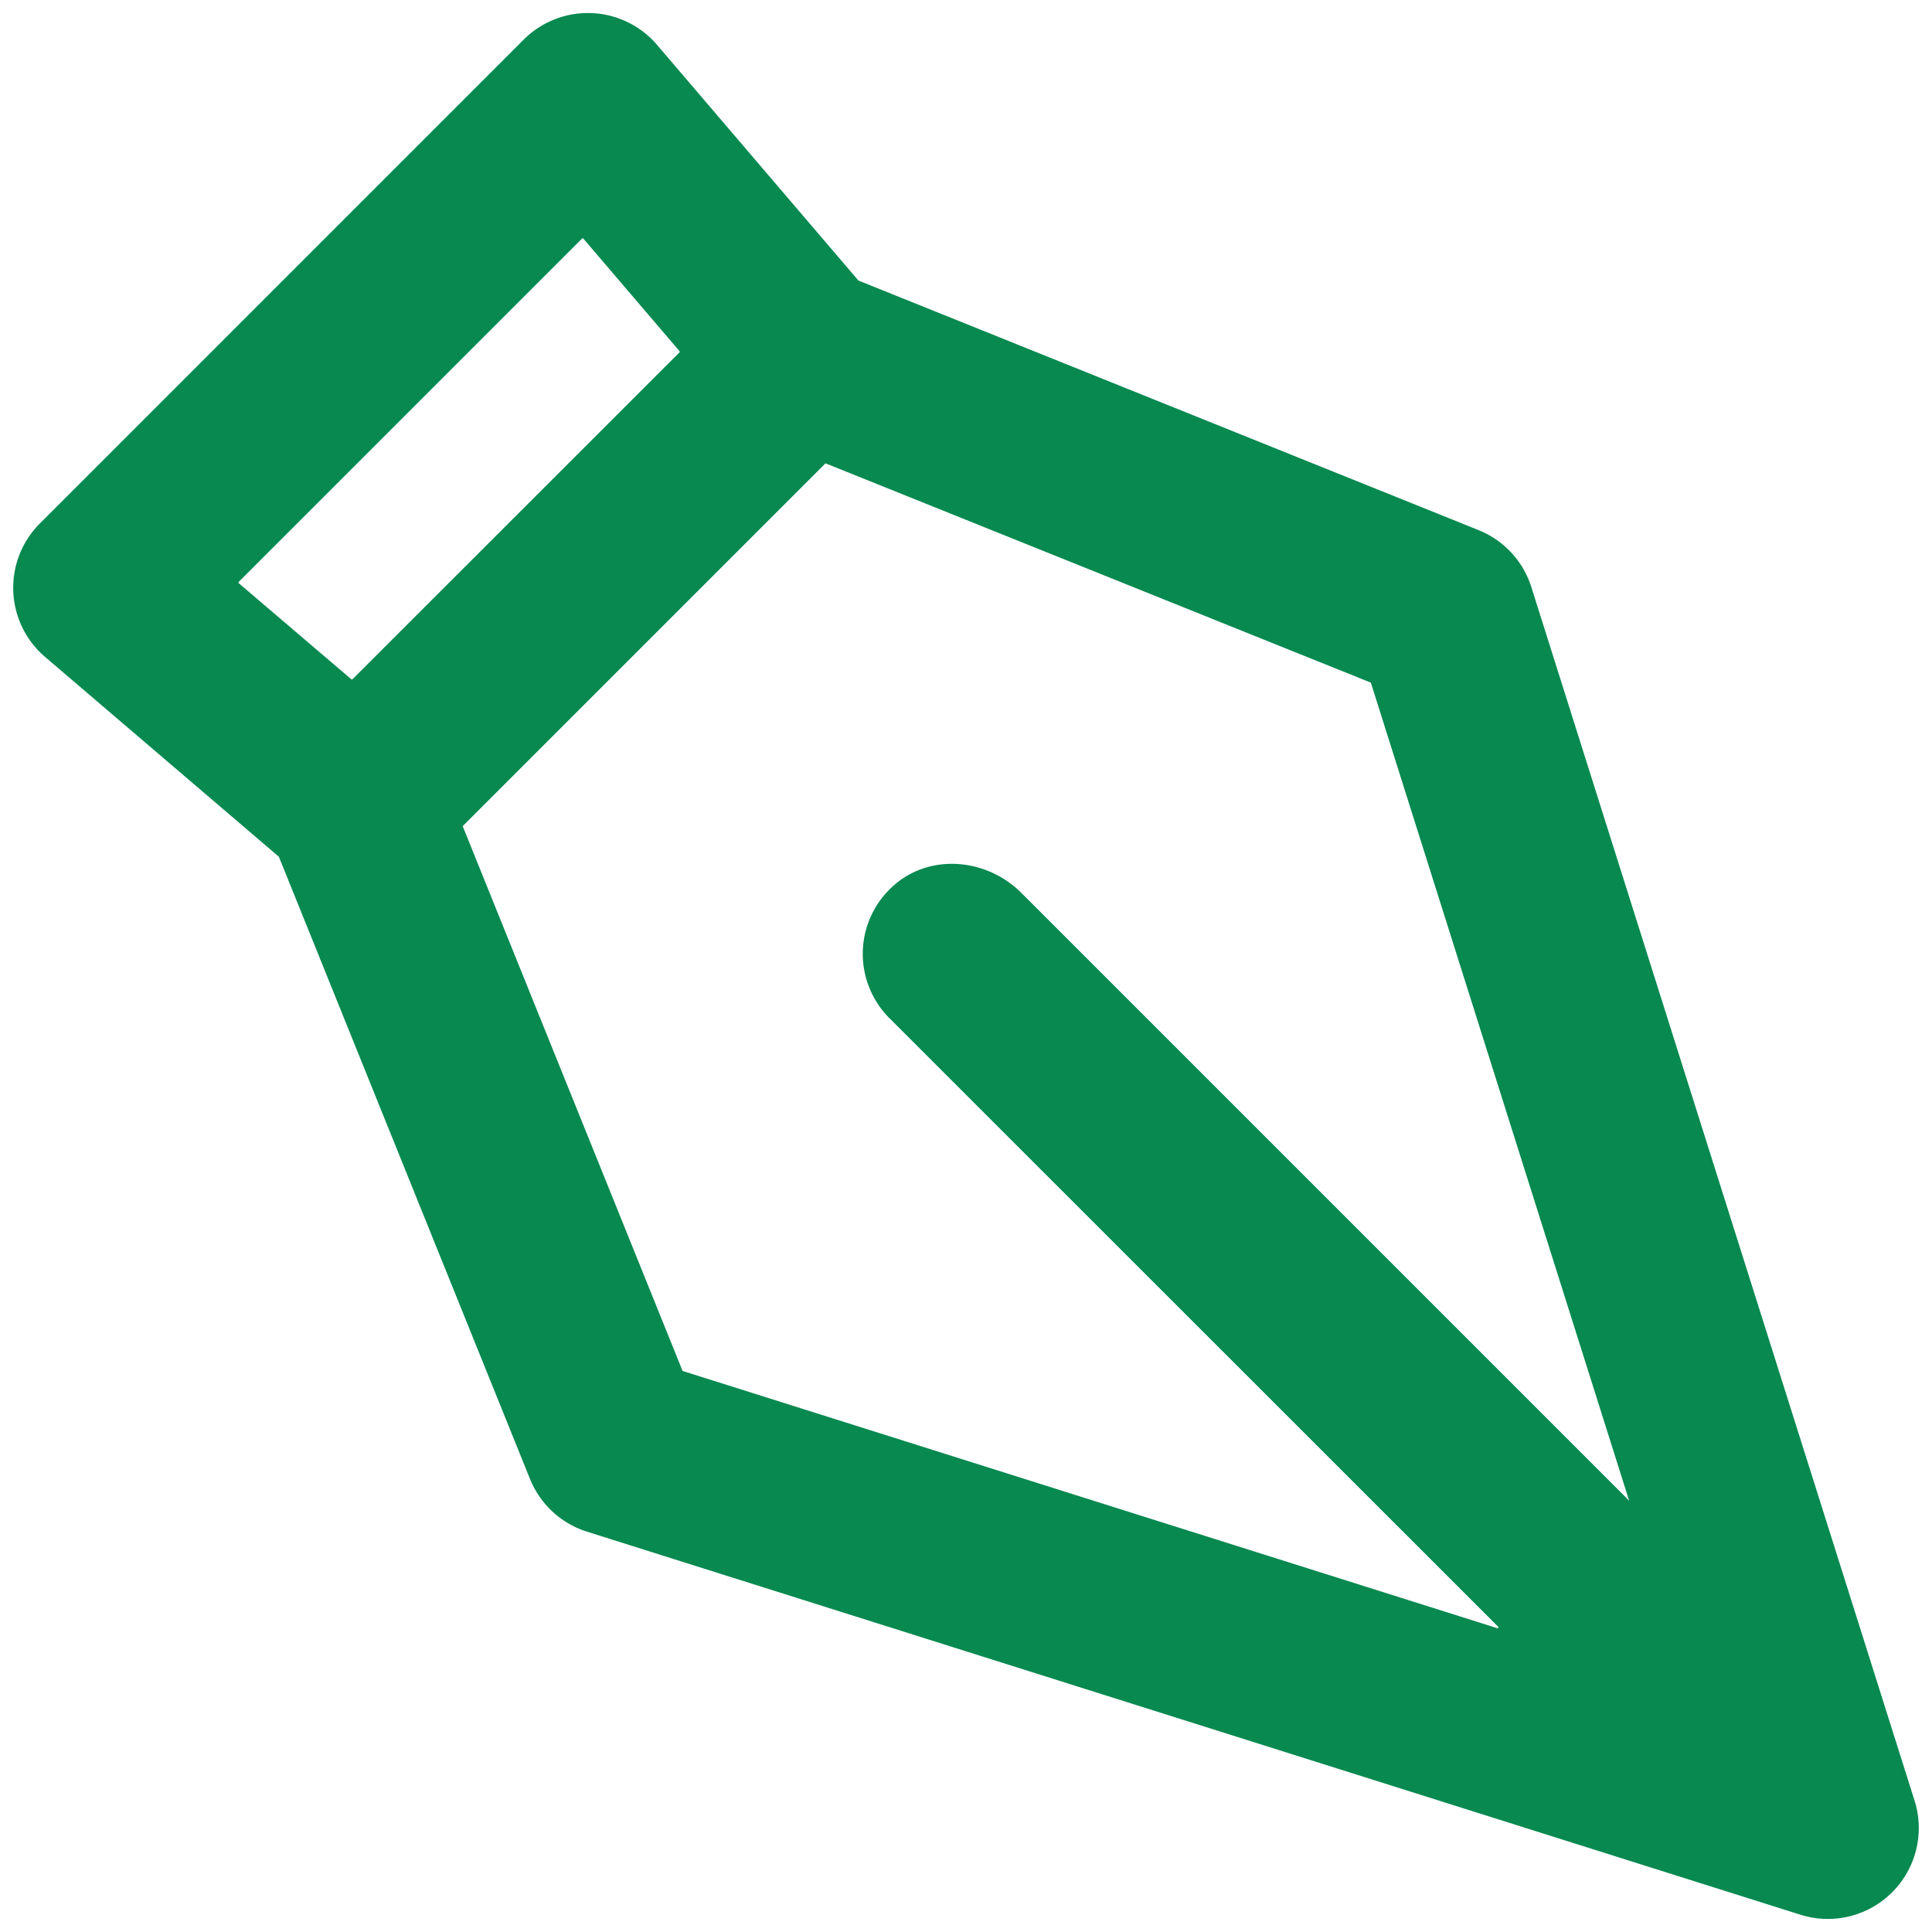 <svg id="Camada_1" data-name="Camada 1" xmlns="http://www.w3.org/2000/svg" viewBox="0 0 512 512"><defs><style>.cls-1{fill:#078950;}</style></defs><title>Prancheta 2</title><path class="cls-1" d="M11.94,174.09,73.85,227a.22.22,0,0,1,.07.09L140.44,391.9a24.13,24.13,0,0,0,15.09,14L477.14,507.42a24.1,24.1,0,0,0,30.24-30.23L405.82,155.58a24.07,24.07,0,0,0-14-15.1L227.55,74.37a.23.23,0,0,1-.1-.07L174.13,11.9a24.09,24.09,0,0,0-35.37-1.38L10.56,138.73a24.1,24.1,0,0,0,1.38,35.36ZM431.74,397.7,270.66,236.62c-9-9-23.63-10.52-33.36-2.35a24.11,24.11,0,0,0-1.6,35.55L397,431.07a.24.24,0,0,1-.25.4L181,363.35a.21.21,0,0,1-.15-.14L122.69,219.12a.23.23,0,0,1,0-.26l96-96a.23.23,0,0,1,.26,0l144.23,58a.21.21,0,0,1,.14.15L431.74,397.7ZM154.59,63.23l25.48,29.82a.24.24,0,0,1,0,.33L93.42,180a.25.25,0,0,1-.33,0L63.27,154.55a.25.25,0,0,1,0-.36l91-91A.23.23,0,0,1,154.59,63.23Z"/></svg>